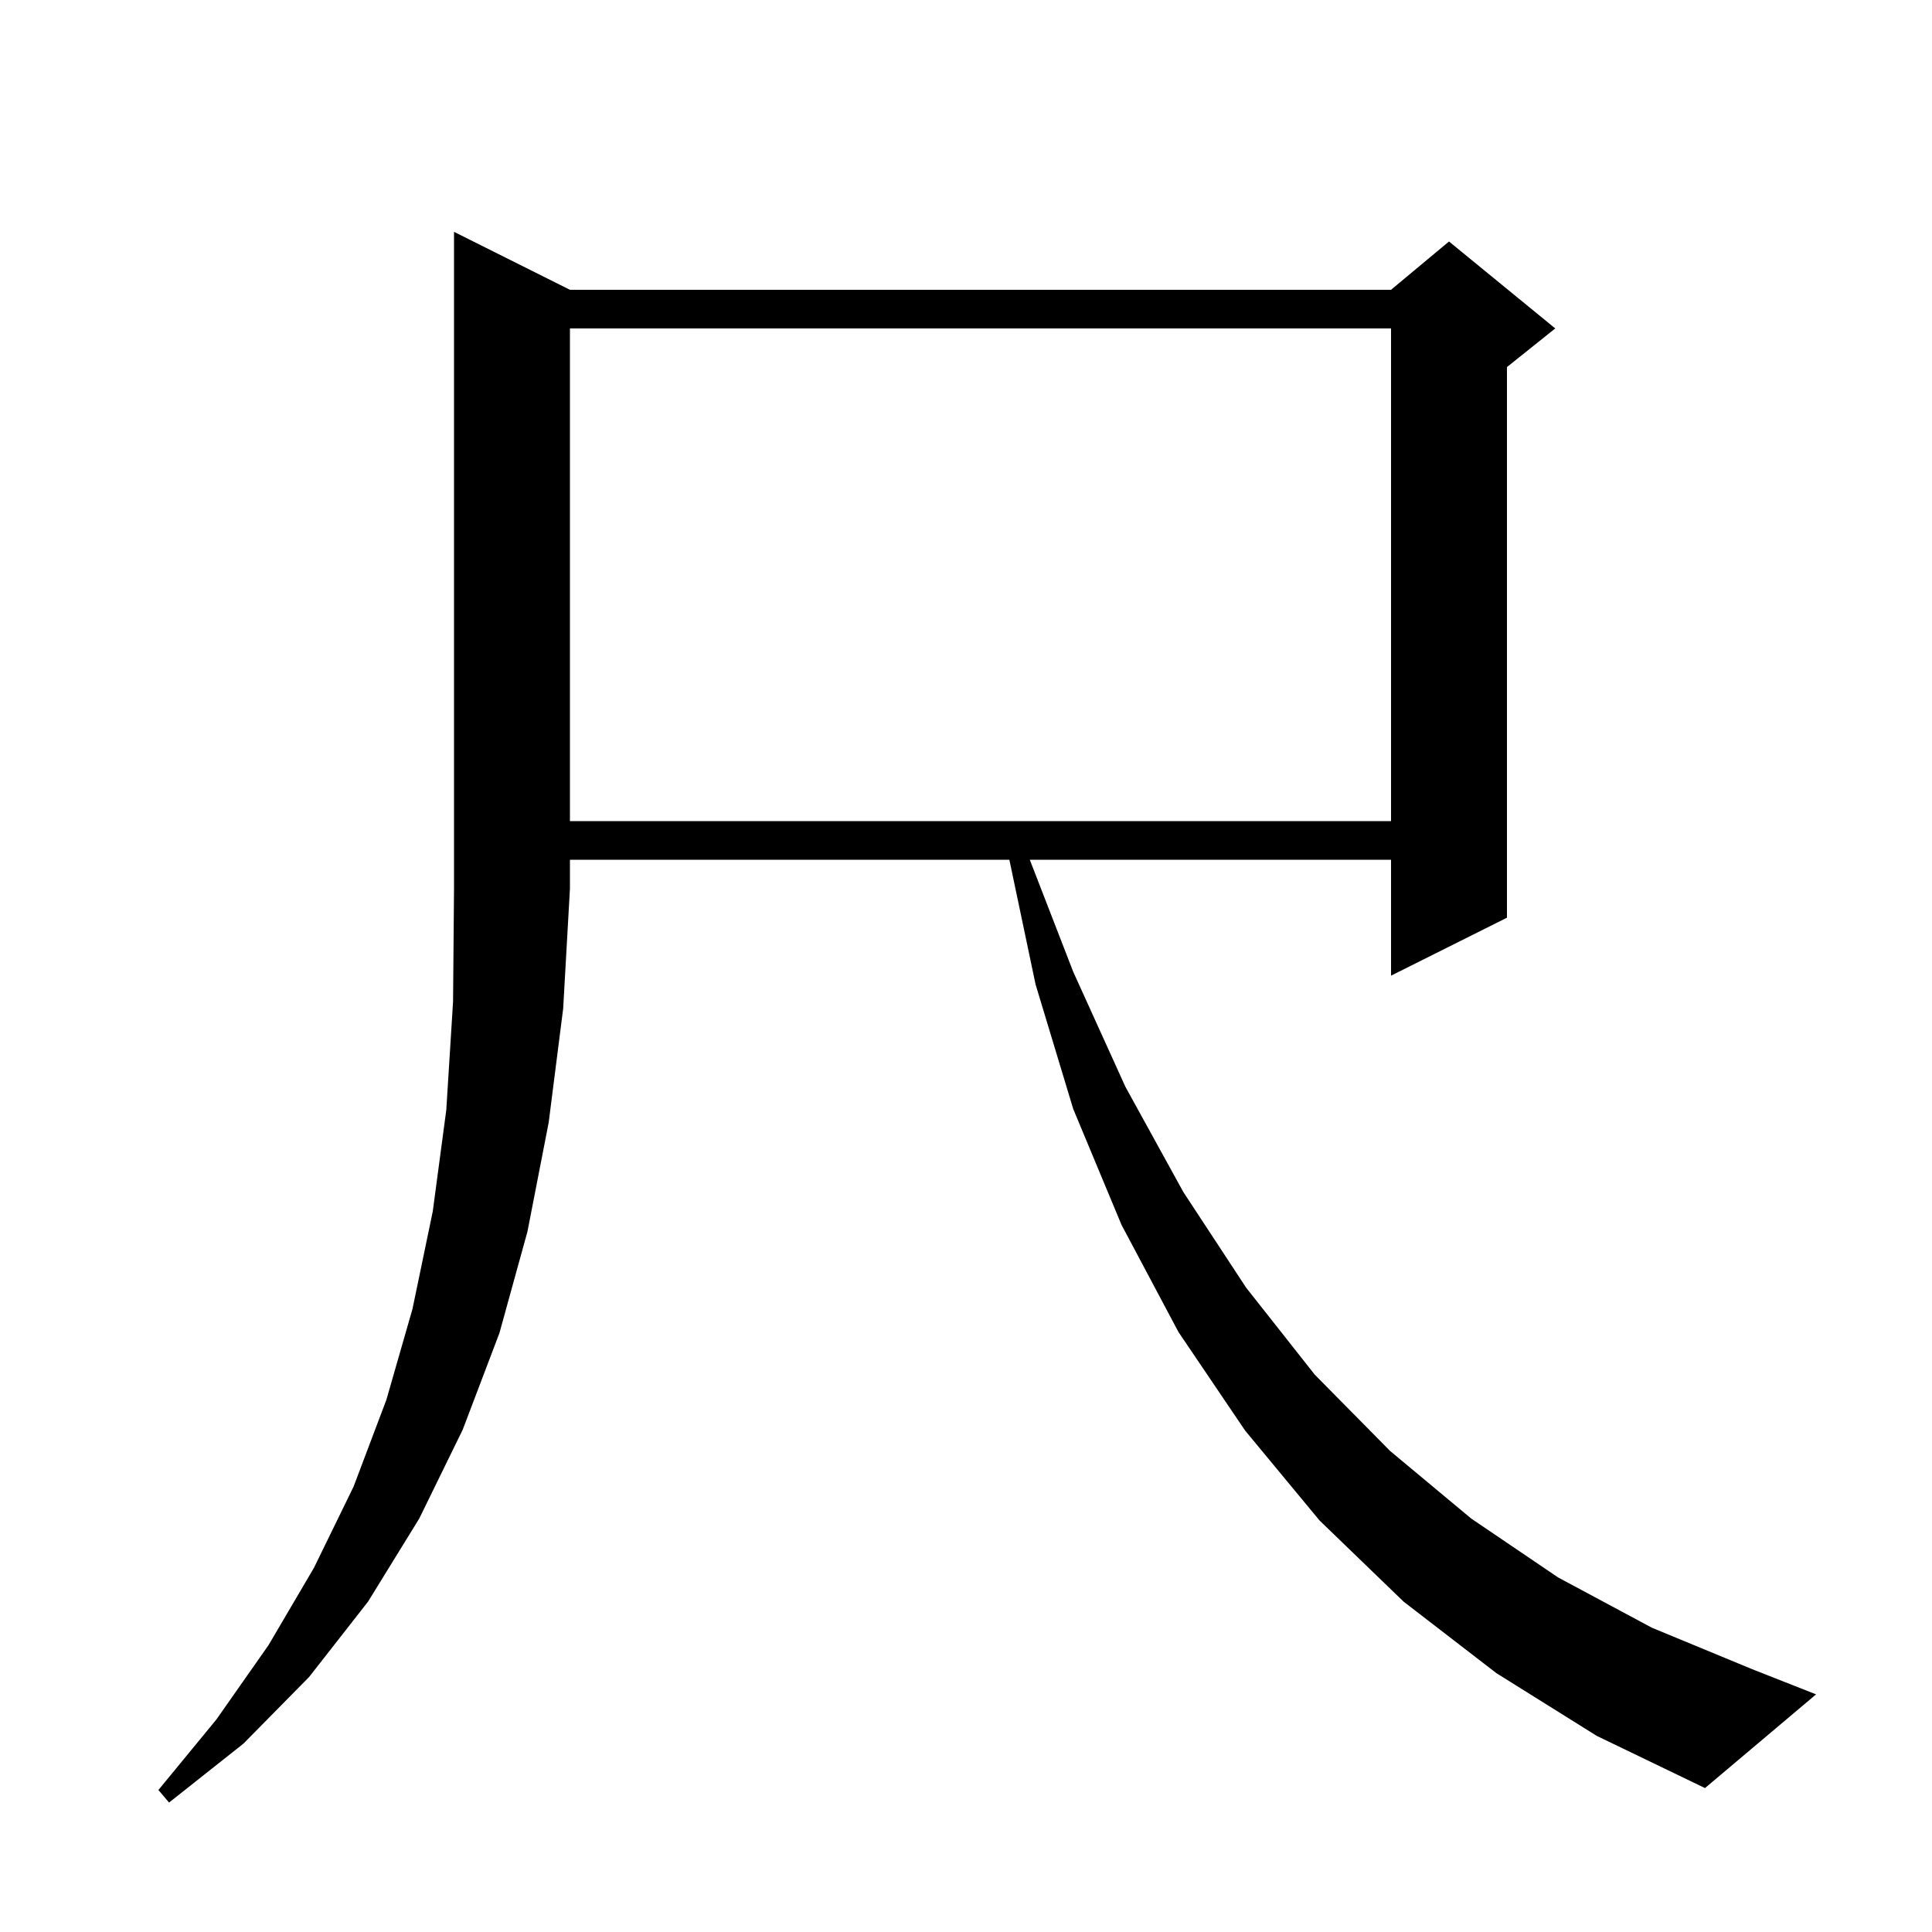 <svg xmlns="http://www.w3.org/2000/svg" xmlns:xlink="http://www.w3.org/1999/xlink" version="1.1" baseProfile="full" viewBox="0 0 200 200" width="200" height="200">
<g fill="black">
<path d="M 59.0 30.0 L 144.0 30.0 L 150.0 25.0 L 161.0 34.0 L 156.0 38.0 L 156.0 95.0 L 144.0 101.0 L 144.0 89.0 L 106.604 89.0 L 111.1 100.6 L 116.5 112.5 L 122.5 123.4 L 129.0 133.3 L 136.1 142.3 L 143.9 150.2 L 152.3 157.2 L 161.3 163.3 L 171.0 168.5 L 181.4 172.8 L 188.0 175.4 L 176.5 185.1 L 165.3 179.7 L 154.9 173.2 L 145.3 165.8 L 136.6 157.4 L 128.9 148.1 L 122.0 137.9 L 116.1 126.8 L 111.1 114.8 L 107.2 101.9 L 104.489 89.0 L 59.0 89.0 L 59.0 92.0 L 58.3 104.4 L 56.8 116.2 L 54.6 127.5 L 51.7 138.0 L 47.9 148.0 L 43.4 157.2 L 38.1 165.8 L 32.0 173.6 L 25.2 180.5 L 17.5 186.6 L 16.4 185.3 L 22.4 178.0 L 27.8 170.3 L 32.5 162.3 L 36.6 153.9 L 40.0 144.9 L 42.7 135.5 L 44.8 125.4 L 46.2 114.9 L 46.9 103.7 L 47.0 92.0 L 47.0 24.0 Z M 59.0 34.0 L 59.0 85.0 L 144.0 85.0 L 144.0 34.0 Z " />
</g>
</svg>
